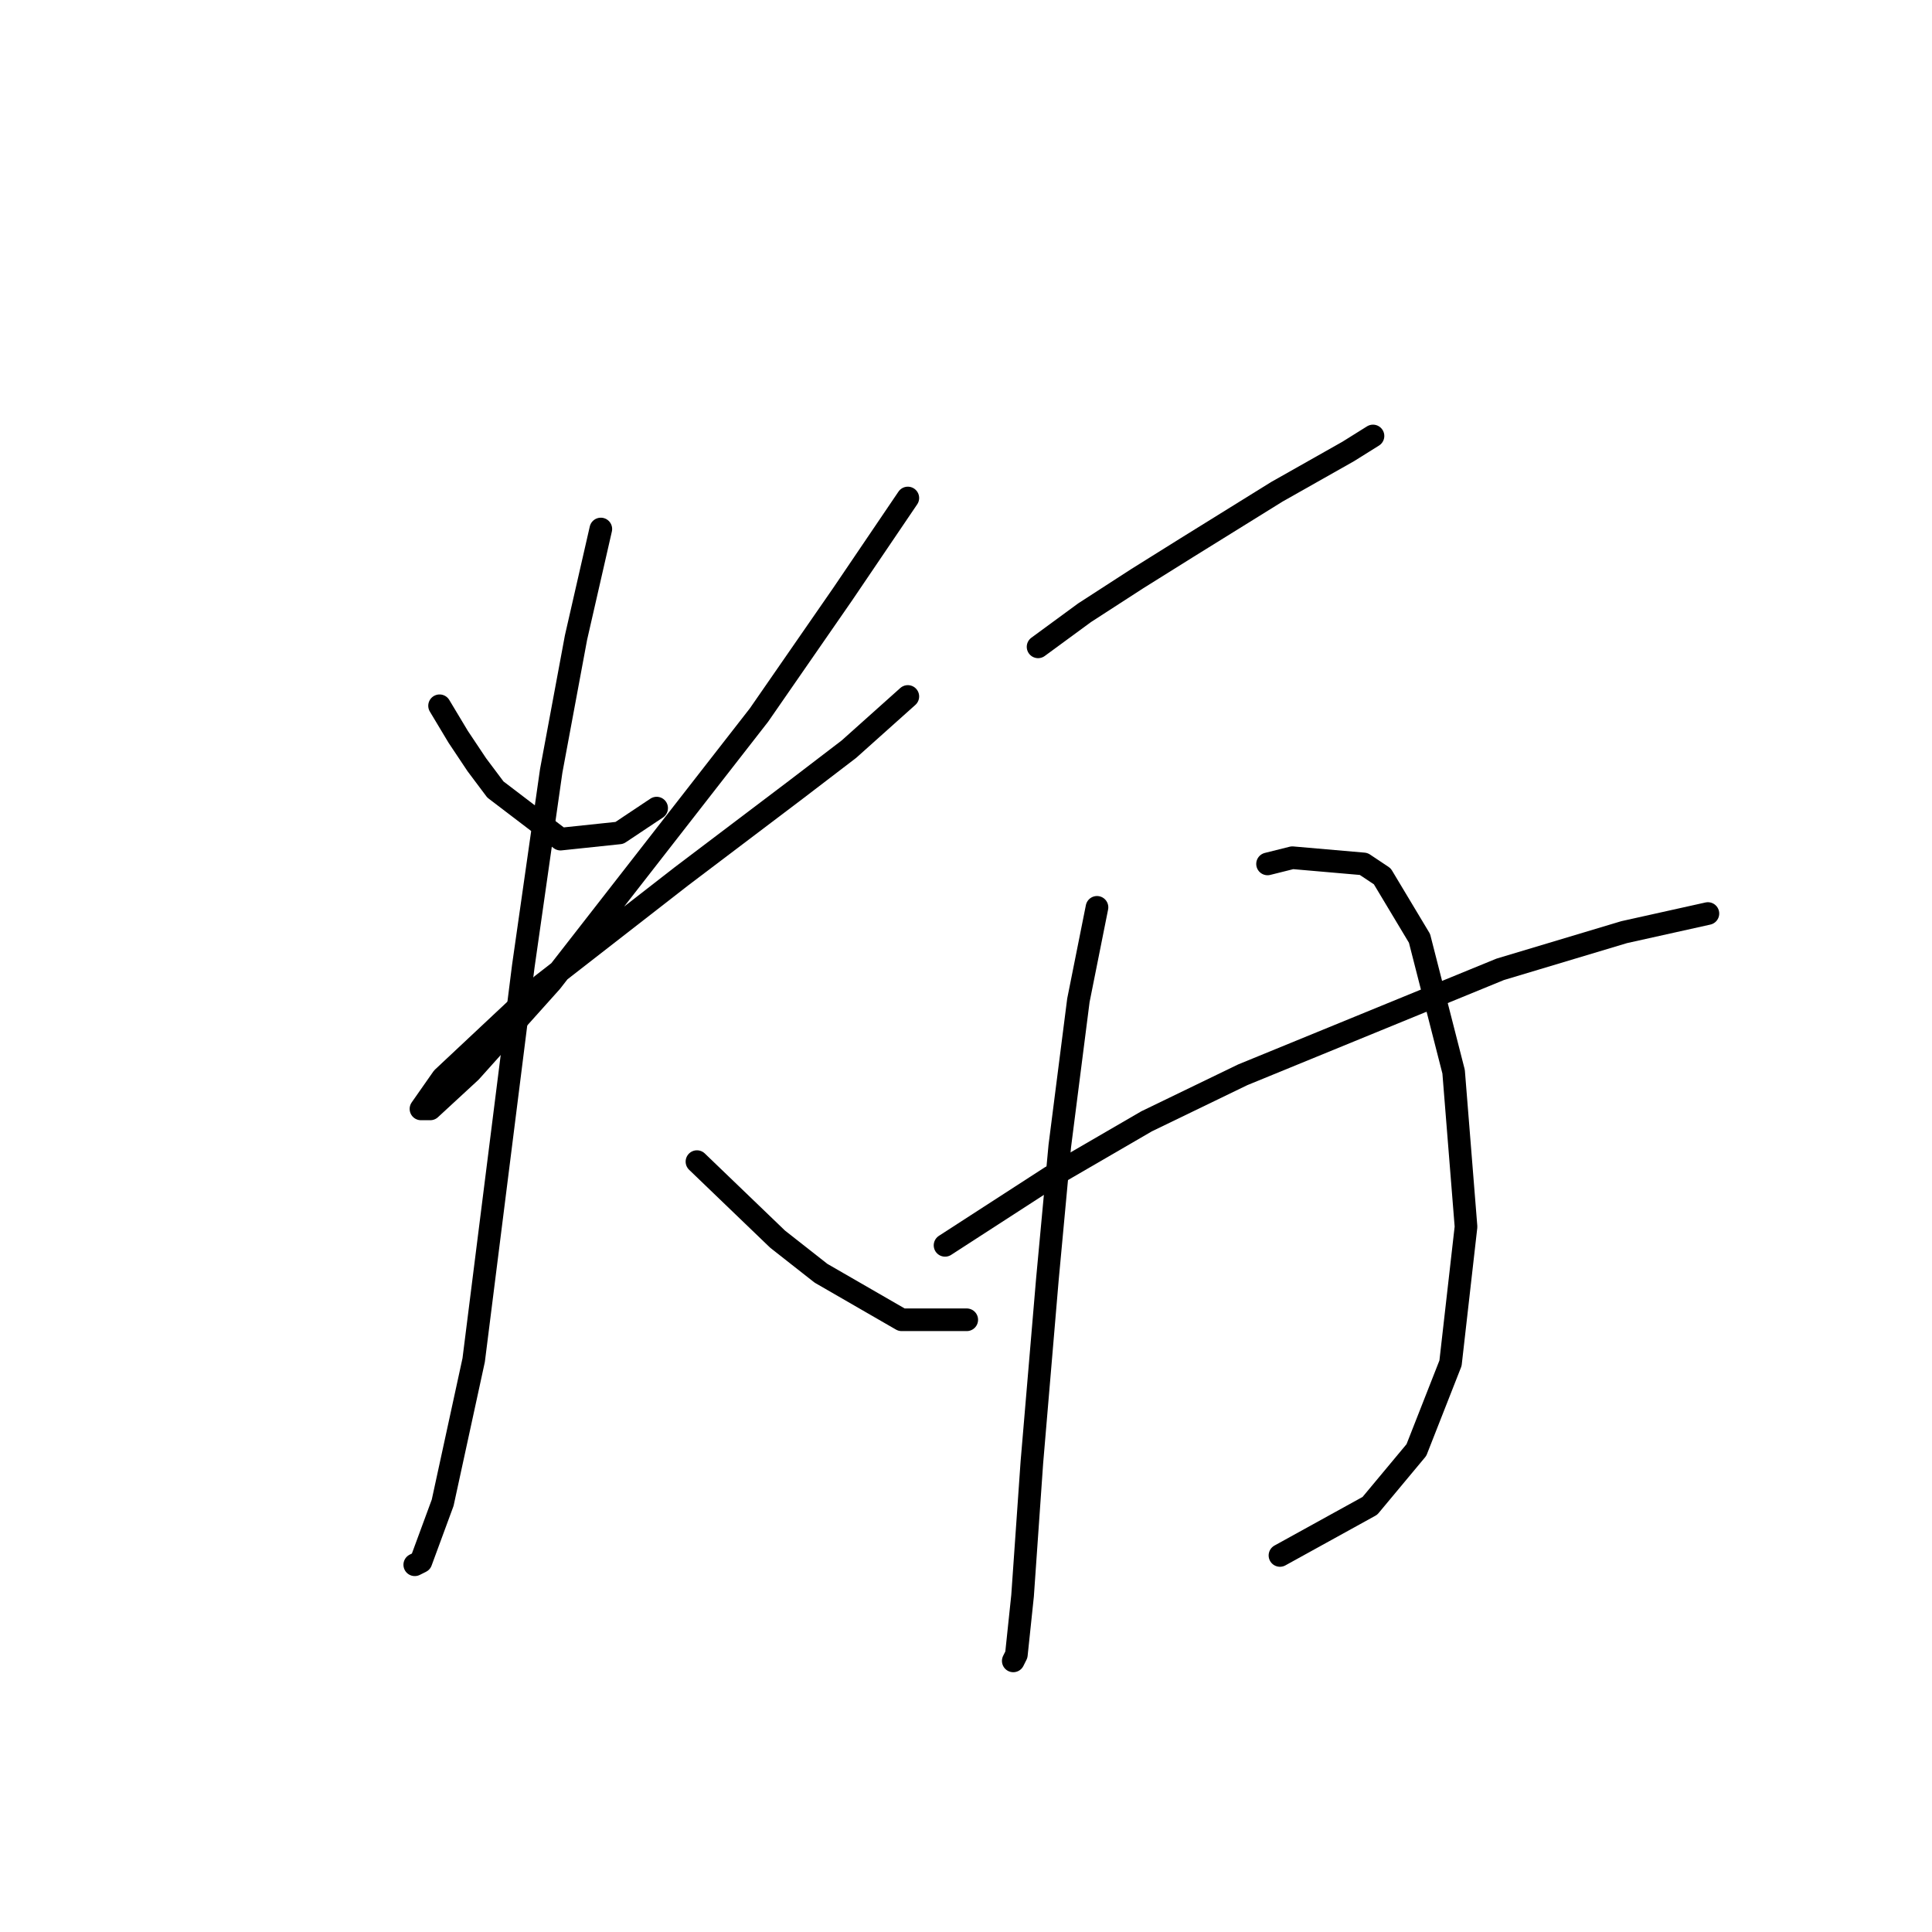 <?xml version="1.0" standalone="no"?>
    <svg width="256" height="256" xmlns="http://www.w3.org/2000/svg" version="1.1">
    <polyline stroke="black" stroke-width="3" stroke-linecap="round" fill="transparent" stroke-linejoin="round" points="58.245 93.518 60.71 97.627 63.176 101.325 65.641 104.612 74.27 111.187 82.078 110.365 87.008 107.078 87.008 107.078 " />
        <polyline stroke="black" stroke-width="3" stroke-linecap="round" fill="transparent" stroke-linejoin="round" points="120.292 65.987 111.663 78.725 100.568 94.75 73.038 130.088 62.354 142.005 57.012 146.935 55.78 146.935 58.656 142.826 71.805 130.499 90.296 116.117 105.499 104.612 112.485 99.27 120.292 92.285 120.292 92.285 " />
        <polyline stroke="black" stroke-width="3" stroke-linecap="round" fill="transparent" stroke-linejoin="round" points="79.612 70.096 76.325 84.478 73.038 102.147 69.339 128.034 62.765 180.219 58.656 199.121 55.78 206.928 54.958 207.339 54.958 207.339 " />
        <polyline stroke="black" stroke-width="3" stroke-linecap="round" fill="transparent" stroke-linejoin="round" points="92.35 153.921 103.034 164.194 108.786 168.713 119.47 174.877 128.099 174.877 128.099 174.877 " />
        <polyline stroke="black" stroke-width="3" stroke-linecap="round" fill="transparent" stroke-linejoin="round" points="137.55 85.71 143.713 81.19 150.699 76.67 157.273 72.561 169.19 65.165 178.641 59.823 181.928 57.769 181.928 57.769 " />
        <polyline stroke="black" stroke-width="3" stroke-linecap="round" fill="transparent" stroke-linejoin="round" points="145.357 120.227 142.892 132.554 140.426 151.866 138.783 169.535 136.728 193.779 135.495 211.448 134.674 219.255 134.263 220.077 134.263 220.077 " />
        <polyline stroke="black" stroke-width="3" stroke-linecap="round" fill="transparent" stroke-linejoin="round" points="167.957 114.474 171.244 113.652 180.695 114.474 183.161 116.117 188.091 124.336 192.611 142.005 194.255 162.55 192.2 180.63 187.68 192.135 181.517 199.531 169.601 206.106 169.601 206.106 " />
        <polyline stroke="black" stroke-width="3" stroke-linecap="round" fill="transparent" stroke-linejoin="round" points="125.223 165.015 139.194 155.975 151.932 148.579 164.67 142.415 198.775 128.445 215.211 123.514 226.306 121.048 226.306 121.048 " />
        </svg>